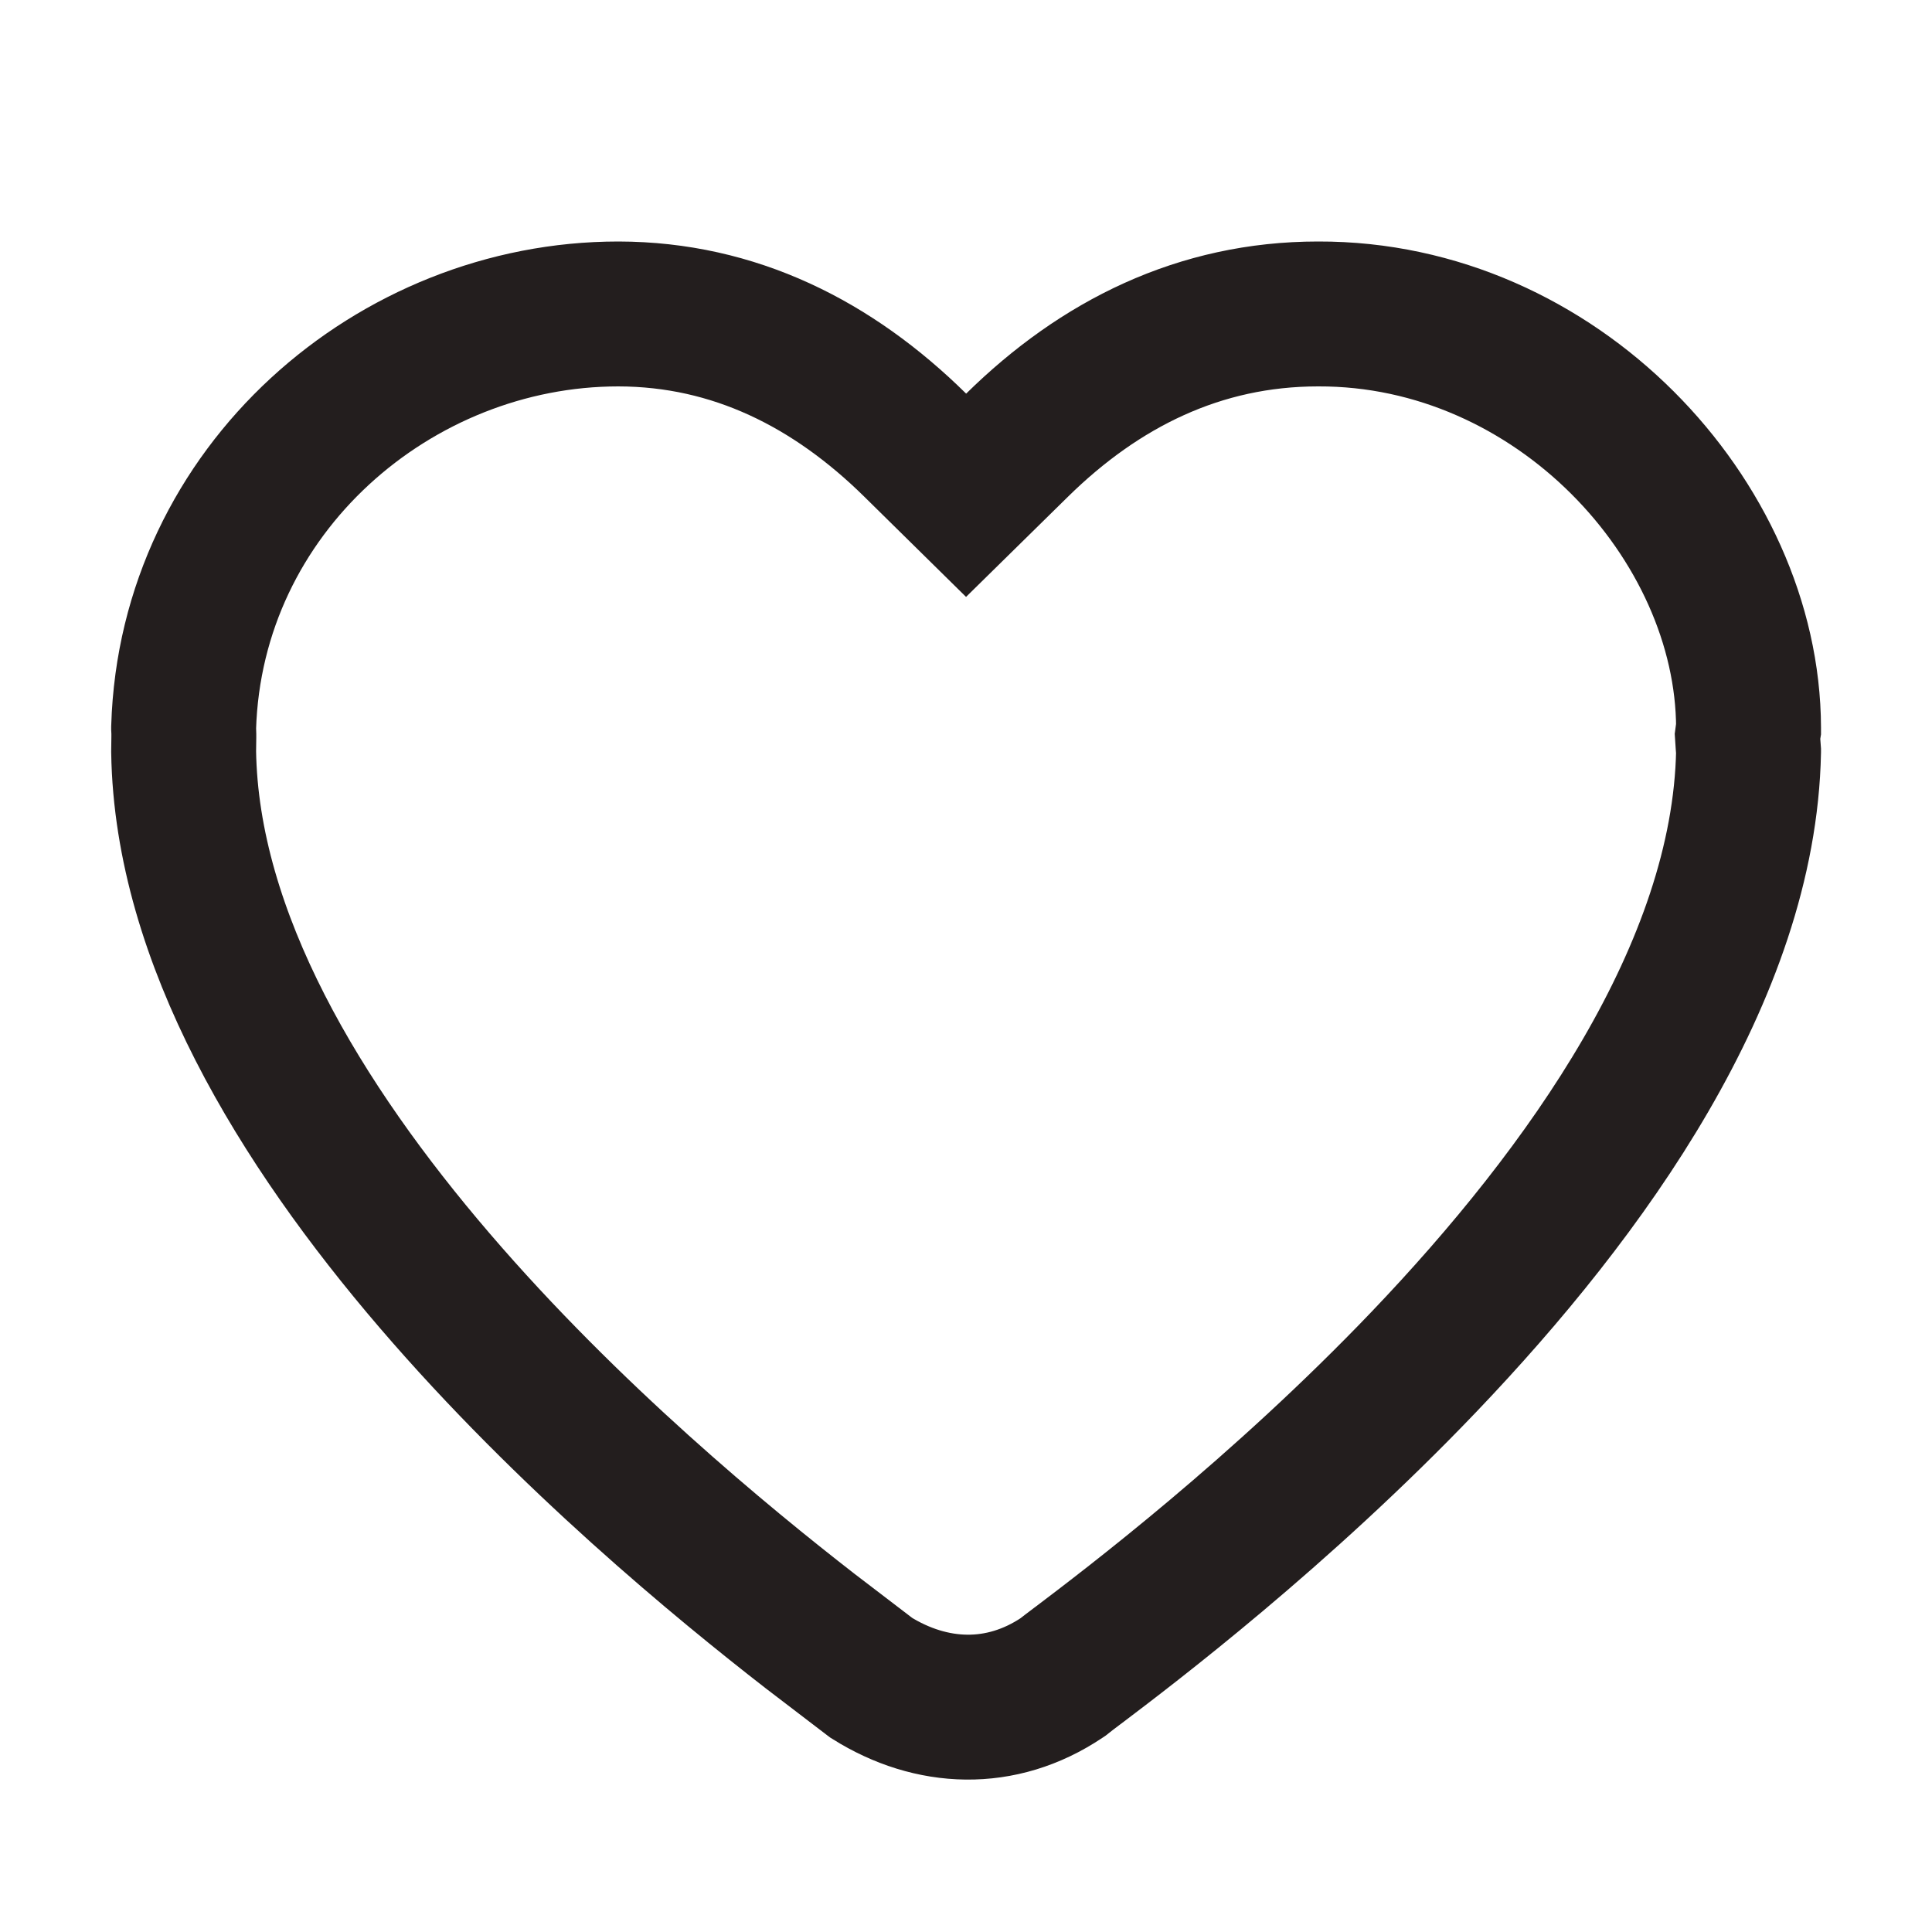 <svg width="20" height="20" viewBox="0 0 20 20" fill="none" xmlns="http://www.w3.org/2000/svg">
<g id="icon_favorite_default">
<path id="Union" d="M13.644 3.25L13.646 3.25C16.111 3.242 18.095 5.382 18.101 7.534L18.101 7.541L18.1 7.547L18.09 7.622L18.095 7.698L18.101 7.778L18.101 7.782C18.056 10.059 16.422 12.336 14.745 14.093C13.252 15.656 11.696 16.835 11.161 17.24L11.154 17.245C11.092 17.292 11.037 17.333 11 17.363C11 17.363 11 17.363 11 17.363L10.997 17.365L10.994 17.367L10.994 17.367C10.364 17.789 9.642 17.758 9.02 17.369L9.016 17.366L8.384 16.883C7.487 16.186 5.886 14.873 4.5 13.257C3.116 11.644 1.931 9.712 1.901 7.782L1.901 7.78L1.903 7.629L1.903 7.613L1.903 7.597C1.903 7.579 1.902 7.56 1.901 7.538L1.901 7.535L1.901 7.531C1.976 5.065 4.087 3.25 6.401 3.25H6.402C7.602 3.252 8.622 3.768 9.475 4.609L10.001 5.127L10.528 4.609C11.385 3.766 12.419 3.25 13.644 3.25Z" stroke="#231E1E" stroke-width="1.5"/>
</g>
</svg>

